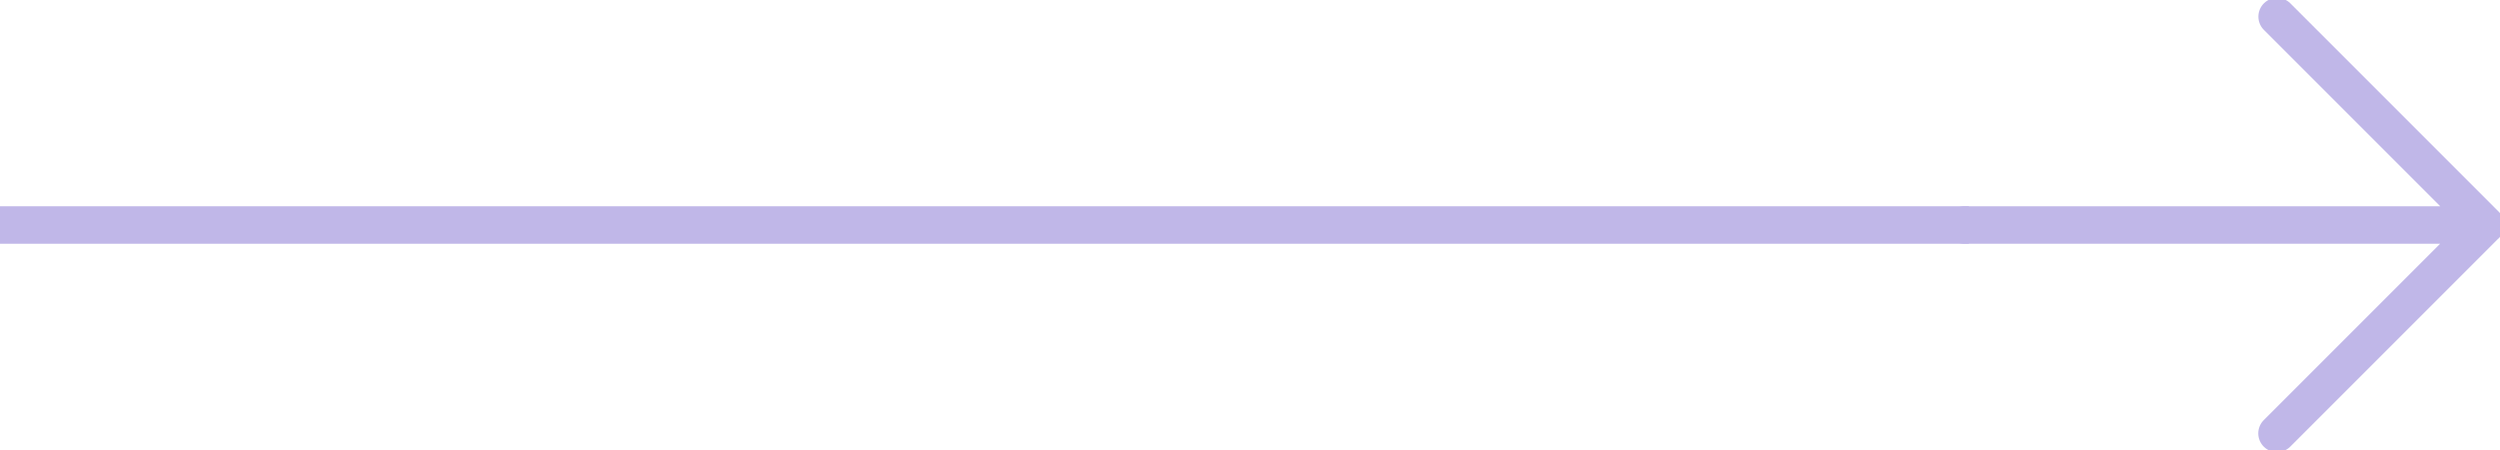 <svg xmlns="http://www.w3.org/2000/svg" viewBox="0 0 200 36" width="200" height="36">
	<style>
		tspan { white-space:pre }
		.shp0 { fill: none;stroke: #c0b7e8;stroke-linecap:round;stroke-linejoin:round;stroke-width: 3 } 
		.shp1 { fill: none;stroke: #c0b7e8;stroke-width: 3 } 
	</style>
	<path id="Layer" class="shp0" d="M157.17,18h41.67M198.83,18l-16.67,16.67M182.17,1.33l16.67,16.67" />
	<path id="Layer" class="shp1" d="M0,18h157.5" />
</svg>